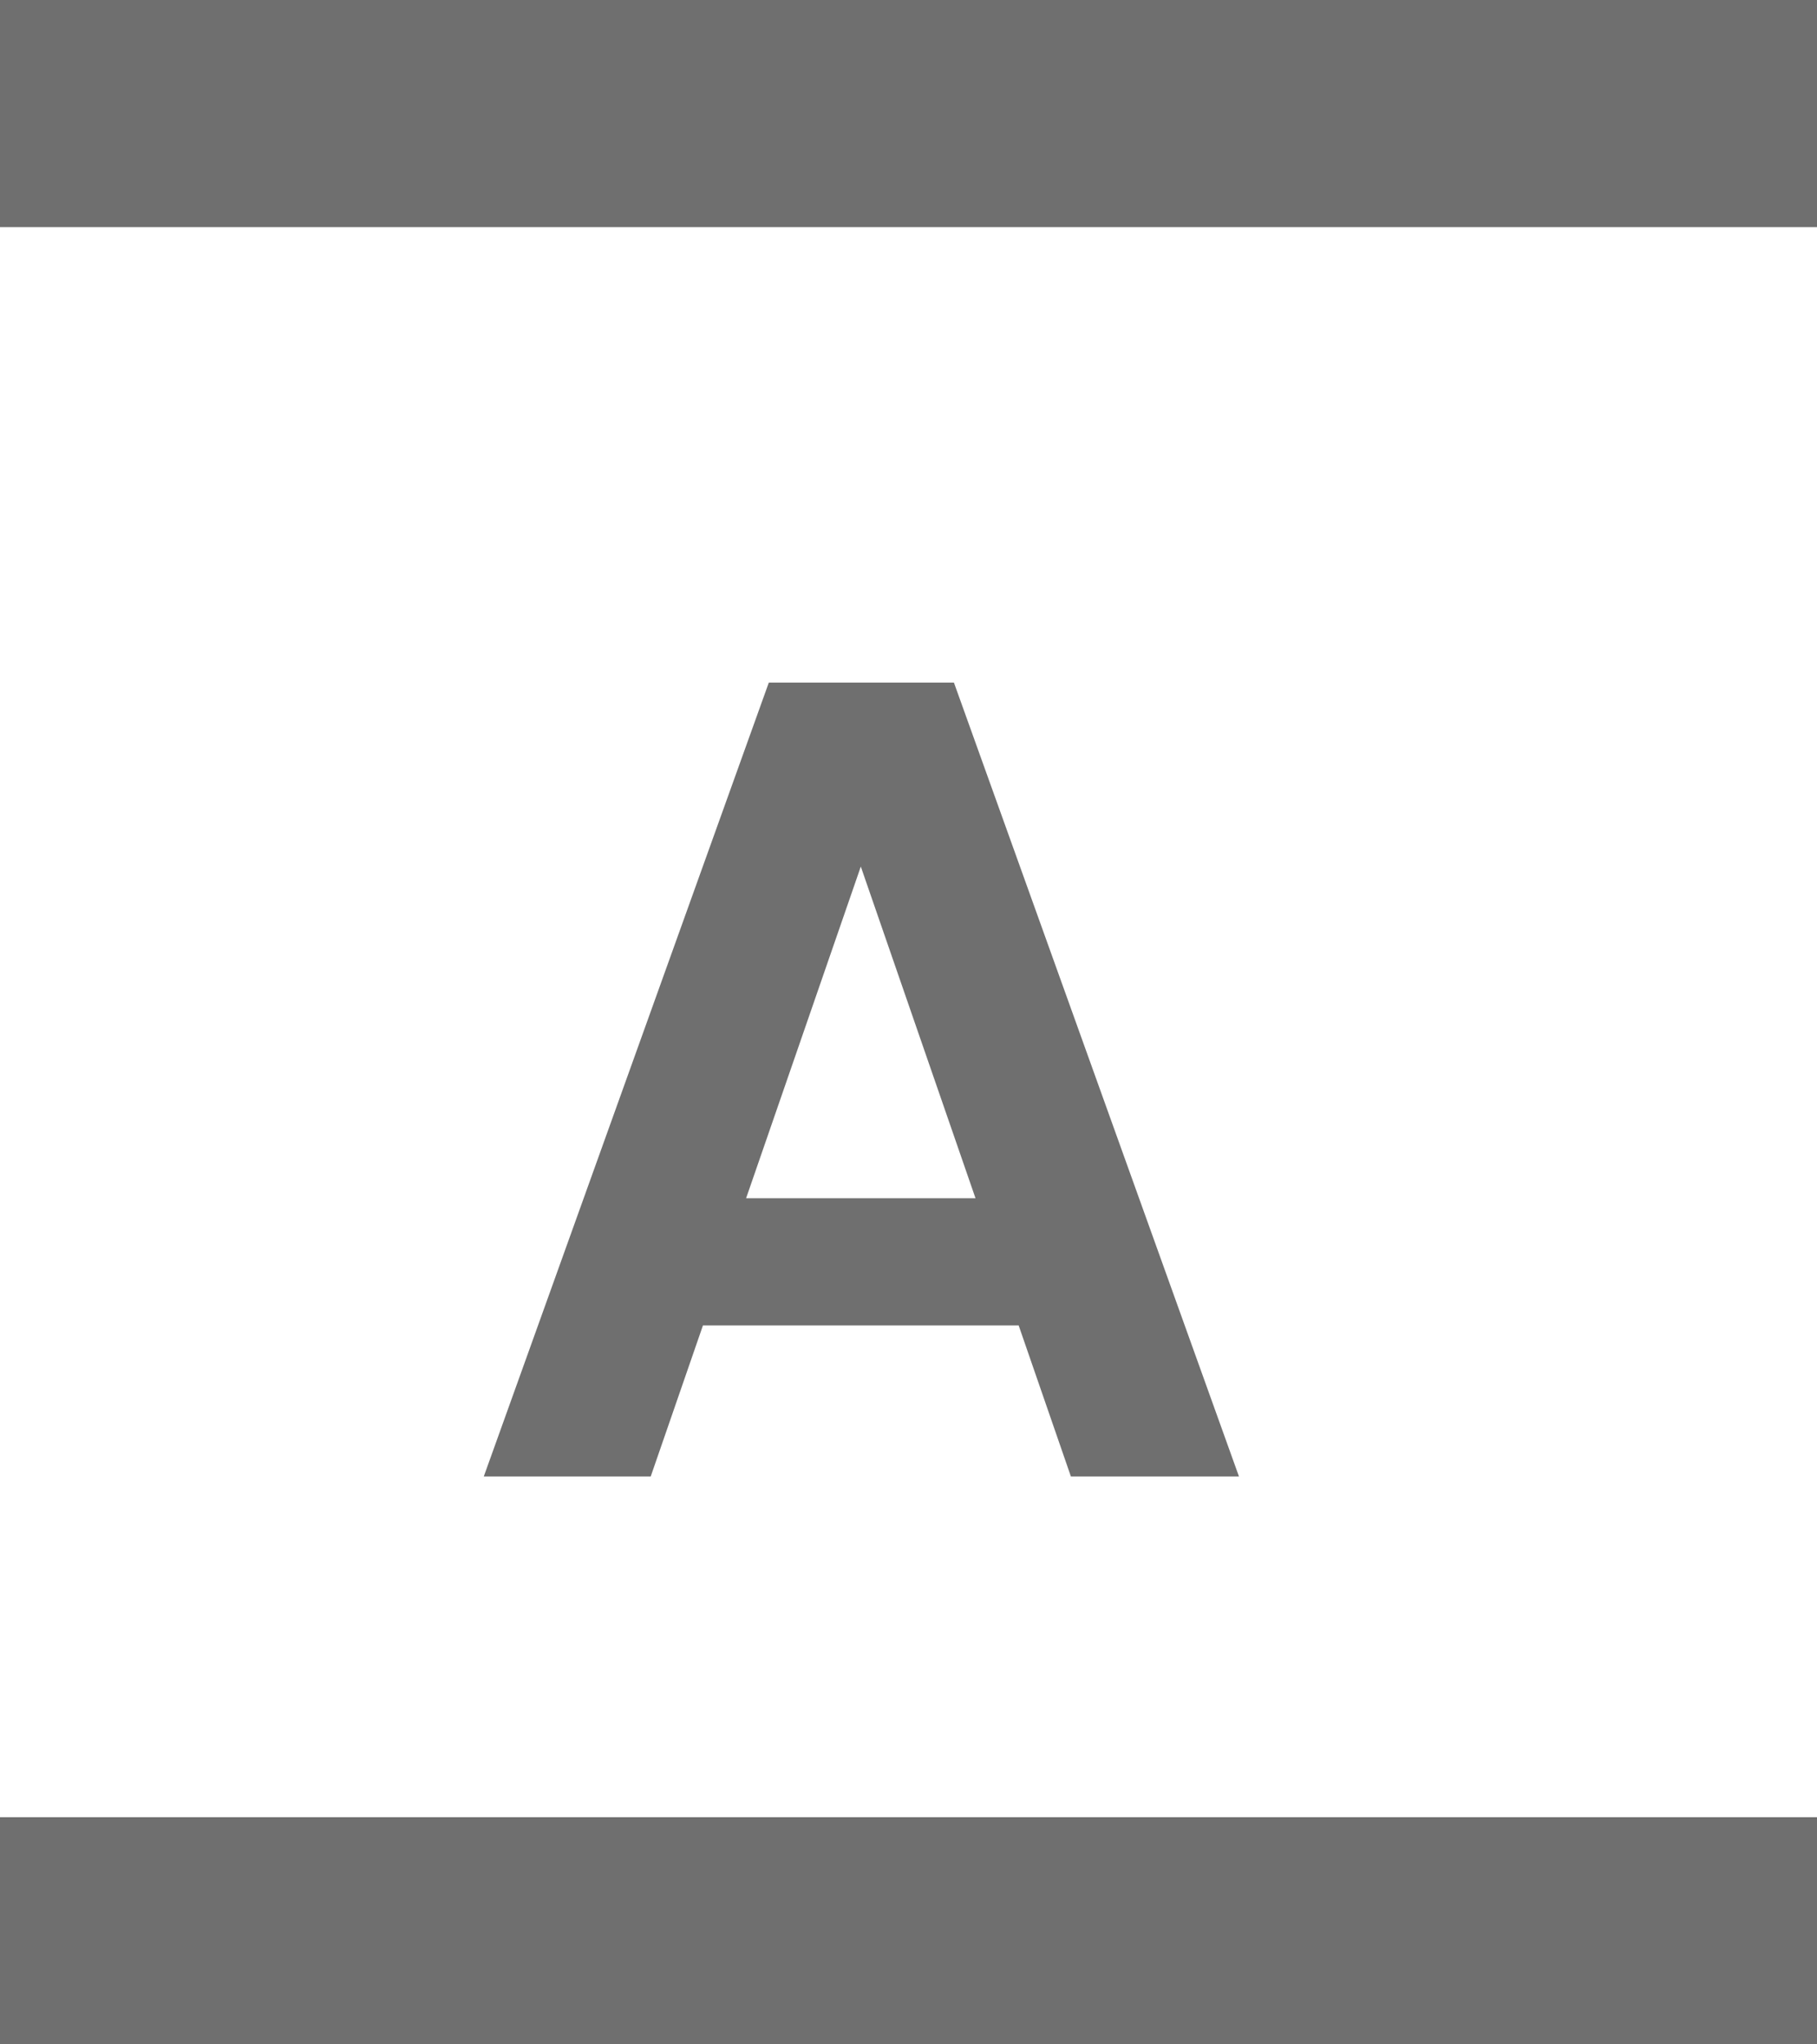 <svg width="16" height="18" viewBox="0 0 16 18" fill="none" xmlns="http://www.w3.org/2000/svg">
<rect width="16" height="2" fill="#6F6F6F"/>
<path d="M8.97 11.67H6.19L5.73 13H4.26L6.77 6.01H8.4L10.91 13H9.43L8.97 11.67ZM8.59 10.55L7.58 7.63L6.57 10.55H8.59Z" fill="#6F6F6F"/>
<rect y="16" width="16" height="2" fill="#6F6F6F"/>
</svg>

